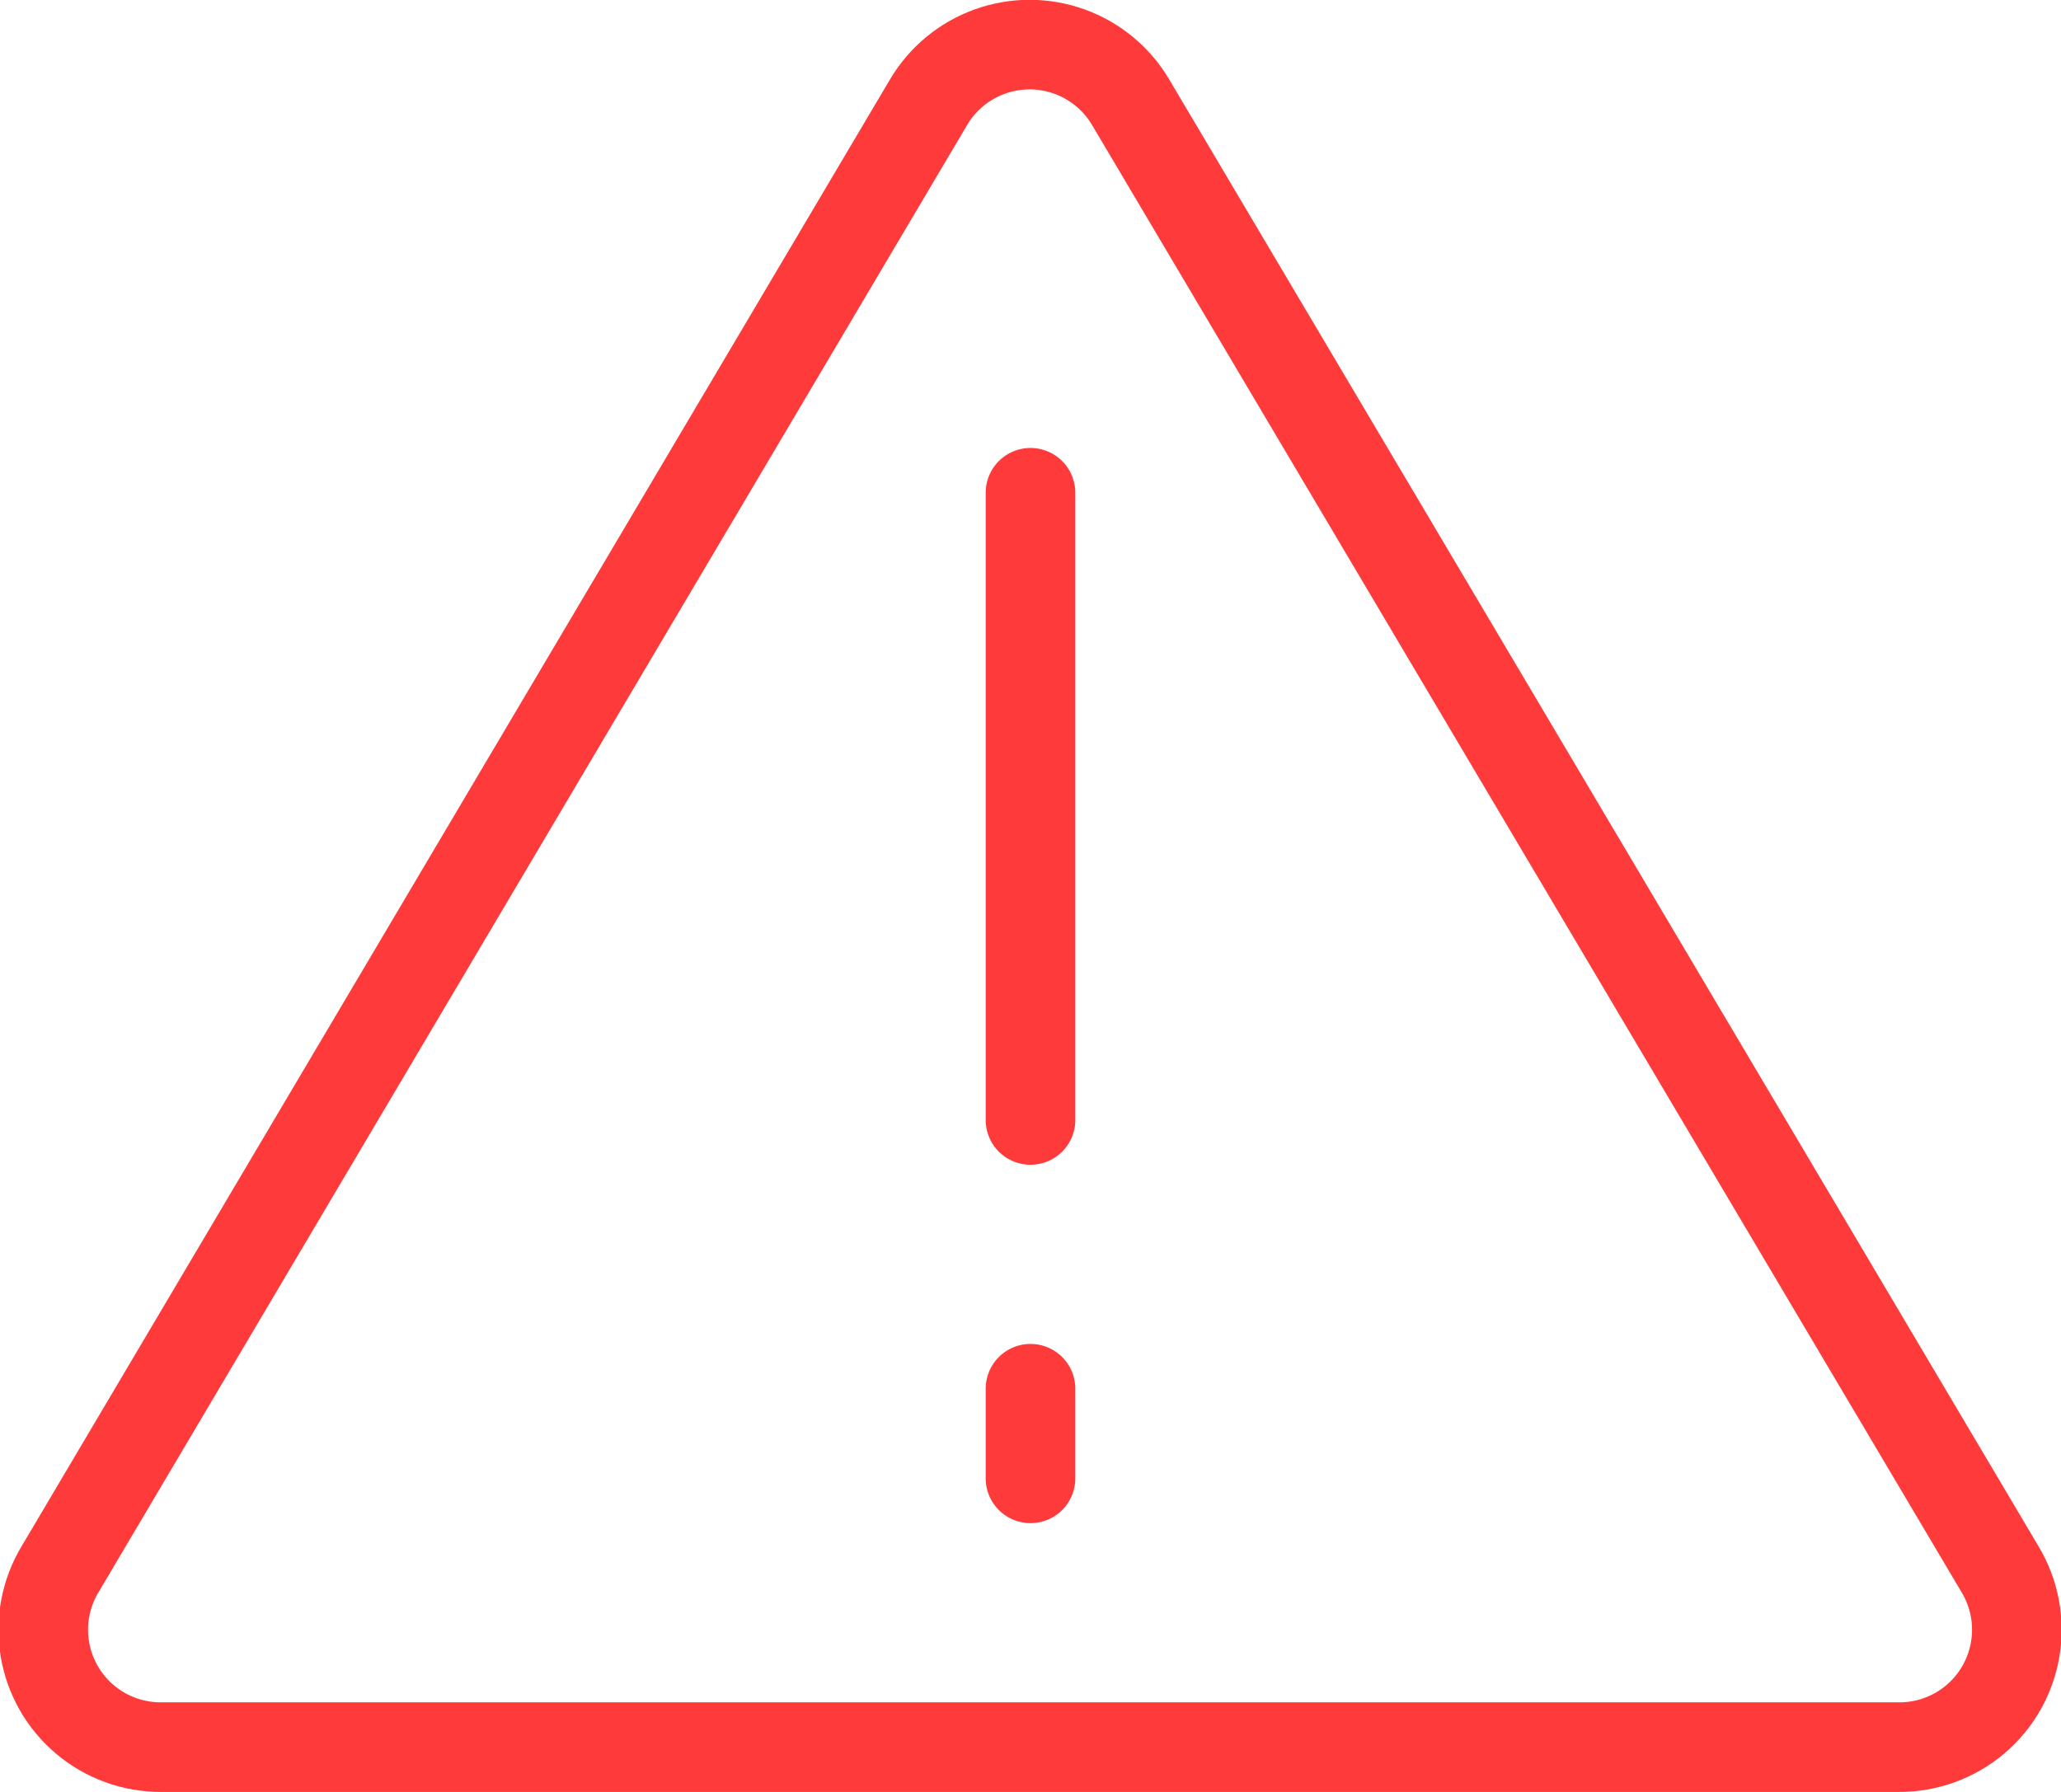 <svg xmlns="http://www.w3.org/2000/svg" xmlns:xlink="http://www.w3.org/1999/xlink" width="23" height="20" viewBox="0 0 23 20"><defs><path id="8wkta" d="M764.75 737.26a1.81 1.81 0 0 1-1.56 2.74H743.8a1.81 1.81 0 0 1-1.56-2.74l9.69-16.37a1.81 1.81 0 0 1 3.12 0z"/><path id="8wktc" d="M753 725.5a.5.5 0 0 1 1 0v7a.5.5 0 0 1-1 0zm0 10a.5.5 0 0 1 1 0v1a.5.5 0 0 1-1 0z"/><clipPath id="8wktb"><use fill="#fff" xlink:href="#8wkta"/></clipPath></defs><g><g transform="translate(-742 -720)"><g><use fill="#fff" fill-opacity="0" stroke="#ff3a3a" stroke-miterlimit="50" stroke-width="2" clip-path="url(&quot;#8wktb&quot;)" xlink:href="#8wkta"/></g><g><use fill="#ff3a3a" xlink:href="#8wktc"/></g></g></g></svg>